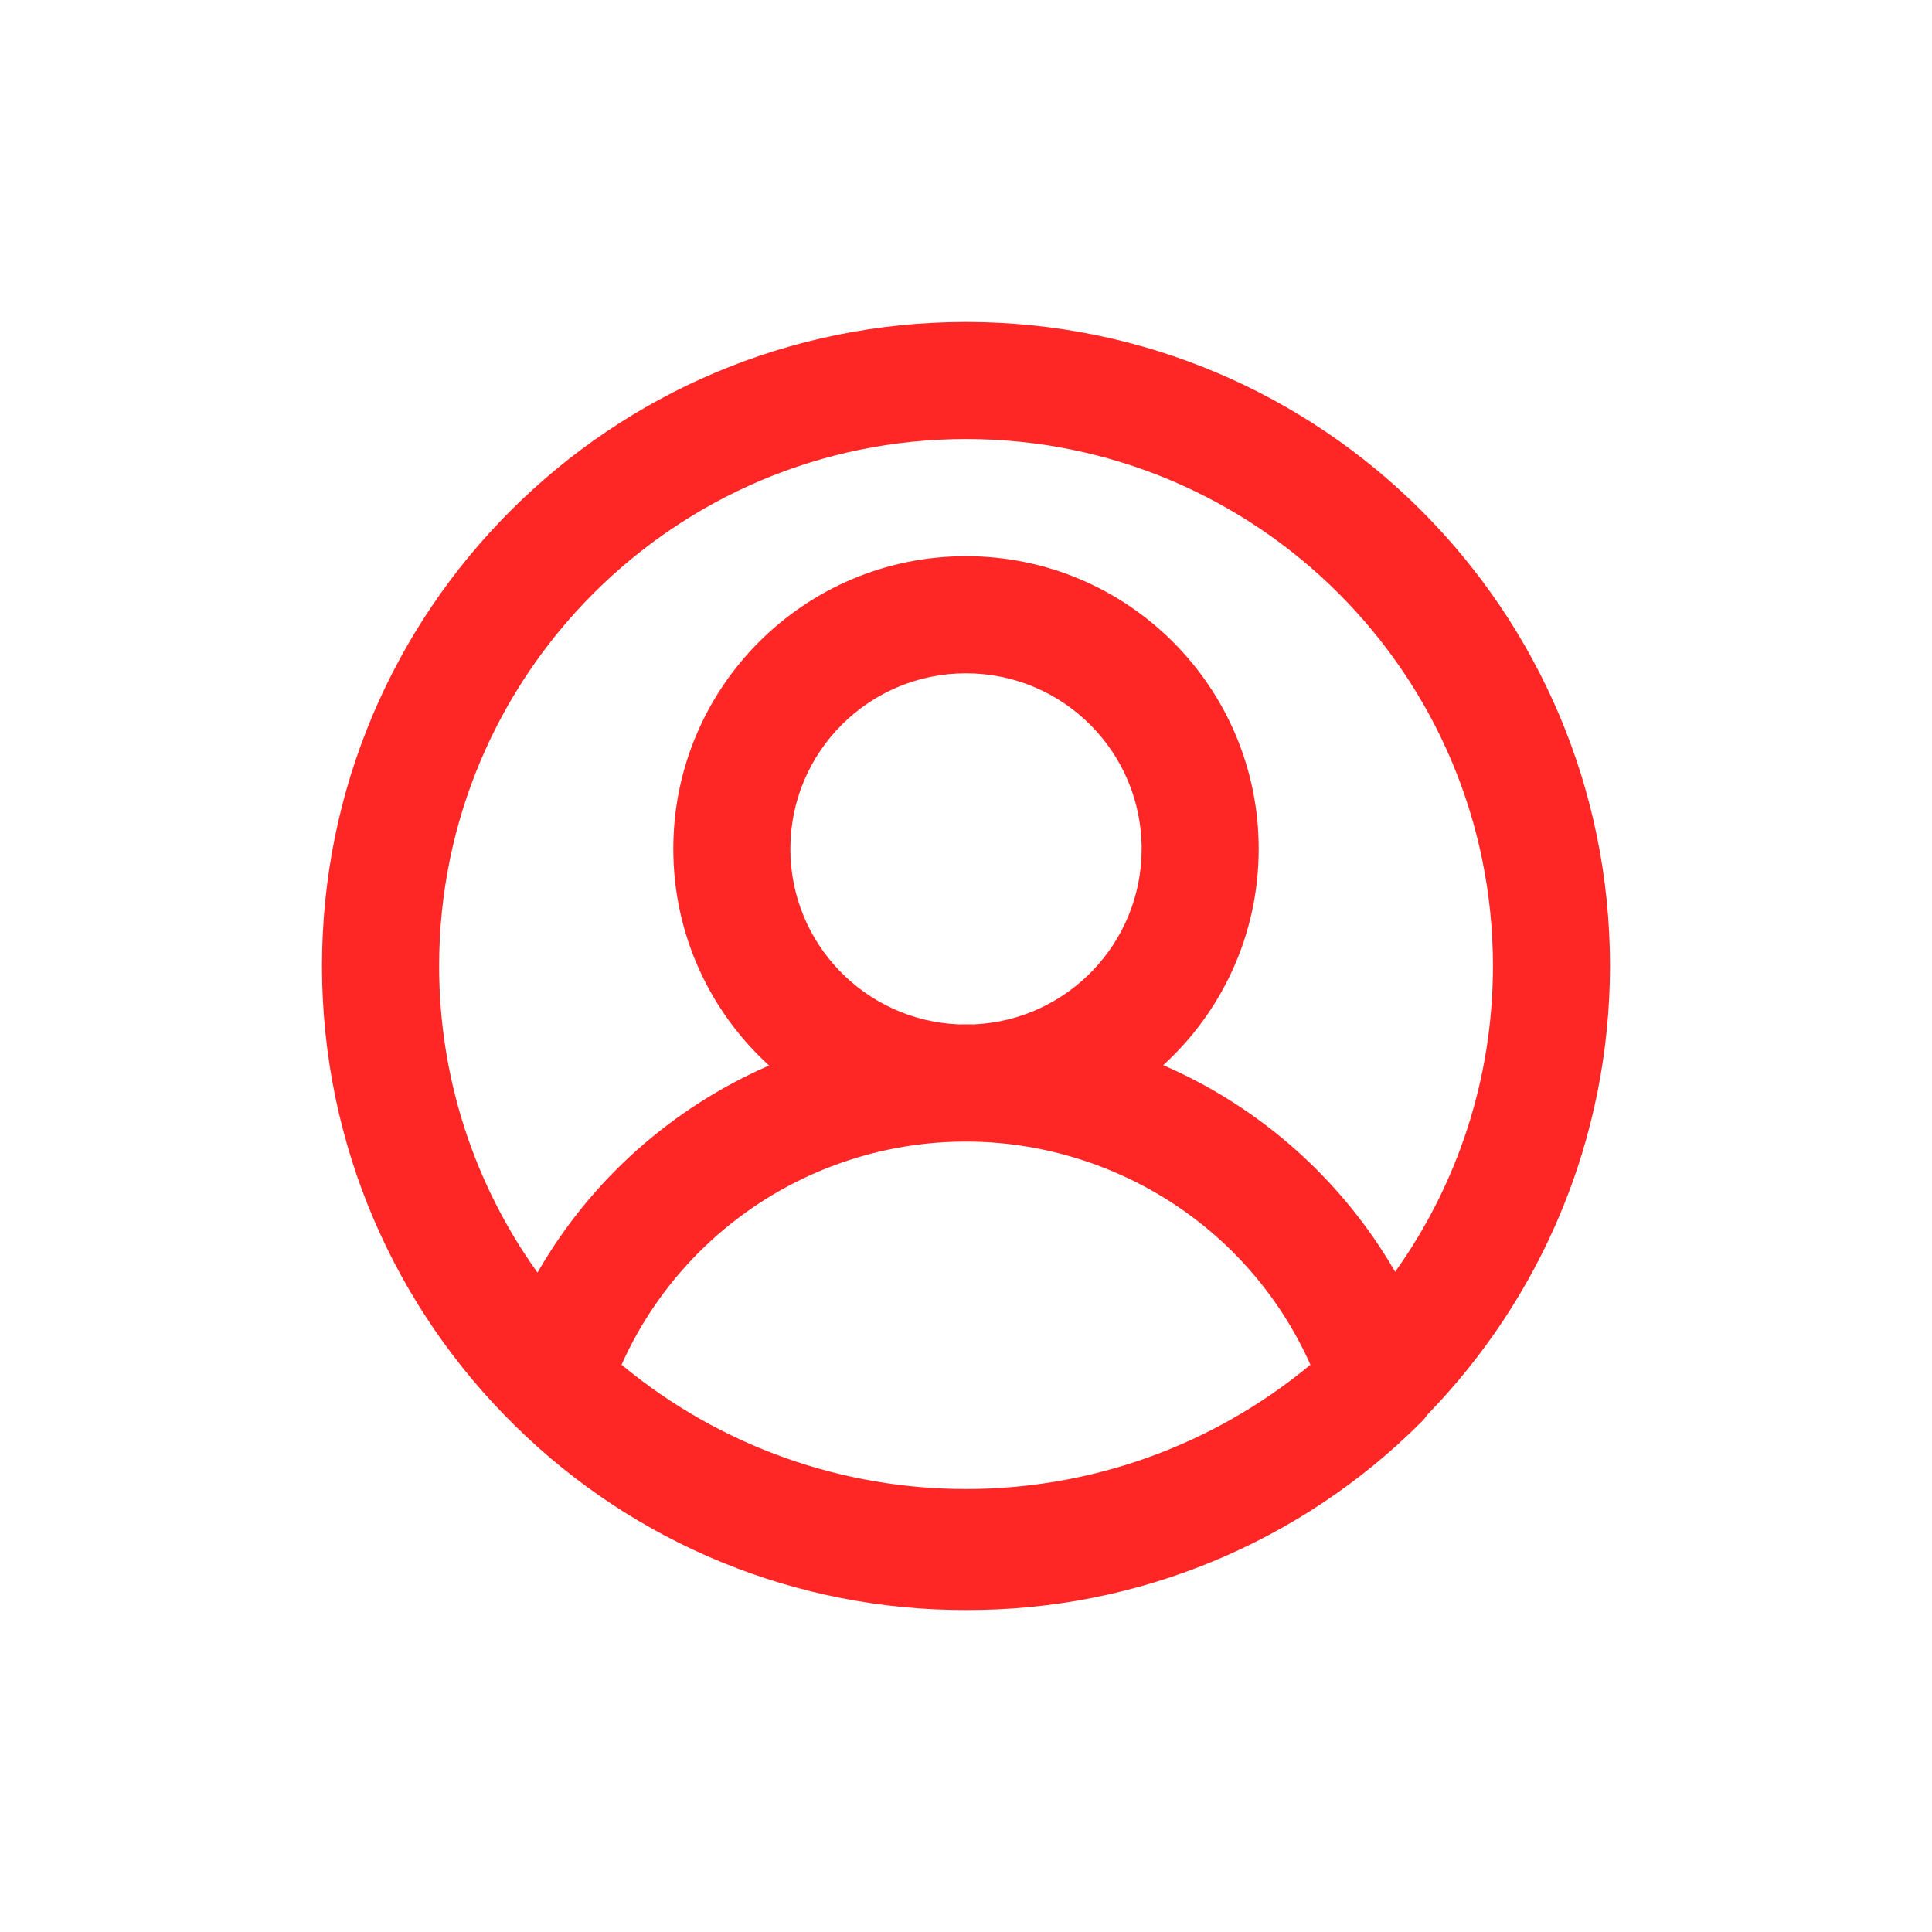<?xml version="1.0" encoding="utf-8"?>
<svg width="24px" height="24px" viewBox="0 0 24 24" version="1.1" xmlns:xlink="http://www.w3.org/1999/xlink" xmlns="http://www.w3.org/2000/svg">
  <desc>Created with Lunacy</desc>
  <g id="icons/info">
    <path d="M8 0C12.418 0 16 3.582 16 8C15.997 10.166 15.134 12.13 13.735 13.57C13.713 13.602 13.688 13.633 13.66 13.661C12.161 15.165 10.123 16.008 8 16C5.903 16.006 3.89 15.182 2.398 13.711C0.918 12.259 0 10.237 0 8C0 3.582 3.582 0 8 0ZM8 1.454C11.615 1.454 14.546 4.385 14.546 8C14.546 9.416 14.095 10.728 13.331 11.799C12.674 10.662 11.666 9.759 10.45 9.232C11.179 8.567 11.636 7.61 11.636 6.545C11.636 4.537 10.008 2.909 8 2.909C5.992 2.909 4.364 4.537 4.364 6.545C4.364 7.612 4.823 8.571 5.554 9.236C4.367 9.753 3.346 10.642 2.677 11.809C1.908 10.736 1.455 9.421 1.455 8C1.455 4.385 4.385 1.454 8 1.454ZM5.818 6.545C5.818 5.34 6.795 4.364 8 4.364C9.205 4.364 10.182 5.34 10.182 6.545C10.182 7.718 9.257 8.674 8.098 8.725C8.034 8.724 7.971 8.724 7.908 8.725C6.746 8.677 5.818 7.72 5.818 6.545ZM8 10.182C7.995 10.182 7.99 10.181 7.985 10.181C7.348 10.183 6.701 10.314 6.082 10.591C5.032 11.062 4.191 11.902 3.721 12.953C6.202 15.012 9.798 15.012 12.279 12.953C11.501 11.217 9.797 10.187 8.011 10.181C8.007 10.181 8.004 10.182 8 10.182Z" transform="translate(4 4)" id="Fill-1" fill="#FF2626" fill-rule="evenodd" stroke="none" />
  </g>
</svg>